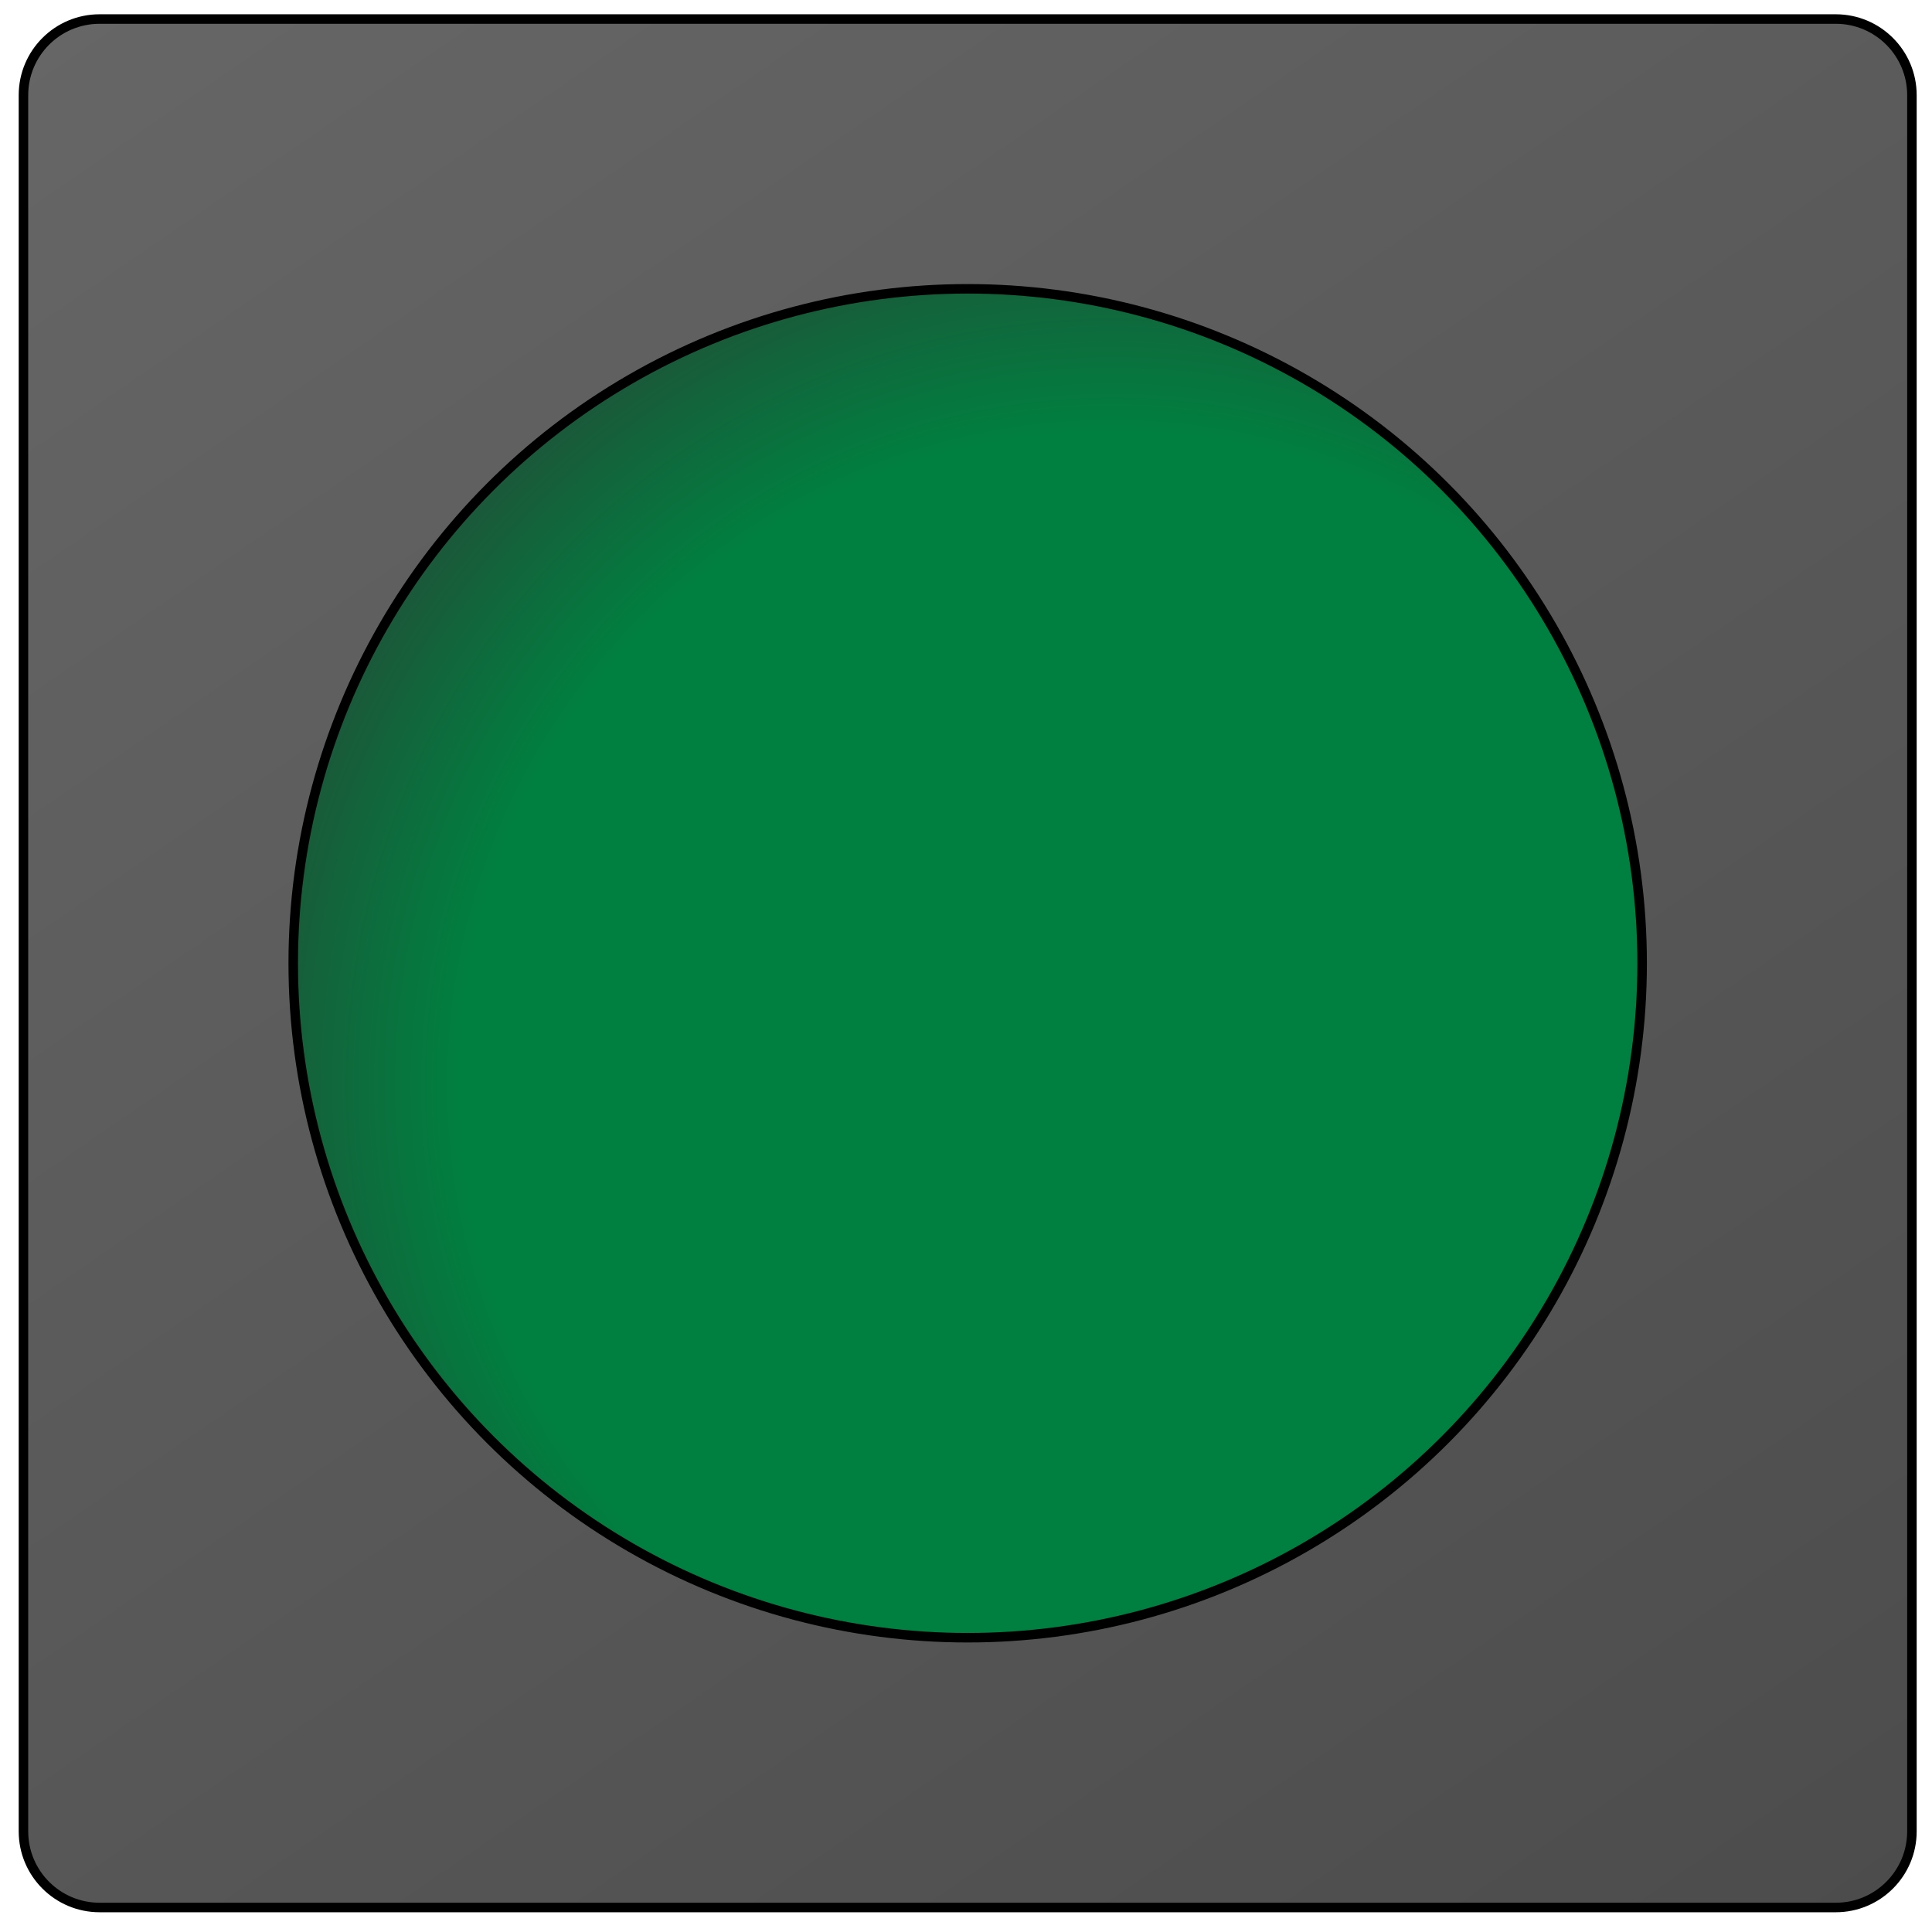 <?xml version="1.0" encoding="UTF-8" standalone="no"?>
<!DOCTYPE svg PUBLIC "-//W3C//DTD SVG 1.1//EN" "http://www.w3.org/Graphics/SVG/1.1/DTD/svg11.dtd">
<svg xmlns="http://www.w3.org/2000/svg" xmlns:xl="http://www.w3.org/1999/xlink" version="1.1" viewBox="281 -2 203 203" width="203pt" height="203pt" xmlns:dc="http://purl.org/dc/elements/1.1/"><defs><linearGradient x1="0" x2="1" id="Gradient" gradientUnits="userSpaceOnUse"><stop offset="0" stop-color="#666"/><stop offset="1" stop-color="#4c4c4c"/></linearGradient><linearGradient id="Obj_Gradient" xl:href="#Gradient" gradientTransform="translate(303.423 -13.975) rotate(55) scale(276.352)"/><radialGradient cx="0" cy="0" r="1" id="Gradient_2" gradientUnits="userSpaceOnUse"><stop offset="0" stop-color="#008040"/><stop offset=".618" stop-color="#008040"/><stop offset="1" stop-color="#333"/></radialGradient><radialGradient id="Obj_Gradient_2" xl:href="#Gradient_2" gradientTransform="translate(397.777 111.925) scale(110.056)"/></defs><g stroke="none" stroke-opacity="1" stroke-dasharray="none" fill="none" fill-opacity="1"><title>lights</title><g><title>Laag 1</title><path d="M 291.465 0 L 473.89 0 C 478.308 2705415e-22 481.89 3.582 481.89 8 L 481.89 190.425 C 481.89 194.843 478.308 198.425 473.89 198.425 L 291.465 198.425 C 287.046 198.425 283.465 194.843 283.465 190.425 L 283.465 8 C 283.465 3.582 287.046 -2705415e-22 291.465 0 Z" fill="url(#Obj_Gradient)"/><path d="M 291.465 0 L 473.89 0 C 478.308 2705415e-22 481.89 3.582 481.89 8 L 481.89 190.425 C 481.89 194.843 478.308 198.425 473.89 198.425 L 291.465 198.425 C 287.046 198.425 283.465 194.843 283.465 190.425 L 283.465 8 C 283.465 3.582 287.046 -2705415e-22 291.465 0 Z" stroke="black" stroke-linecap="round" stroke-linejoin="round" stroke-width="1"/><circle cx="382.677" cy="99.213" r="70.866" fill="url(#Obj_Gradient_2)"/><circle cx="382.677" cy="99.213" r="70.866" stroke="black" stroke-linecap="round" stroke-linejoin="round" stroke-width="1"/></g></g></svg>
